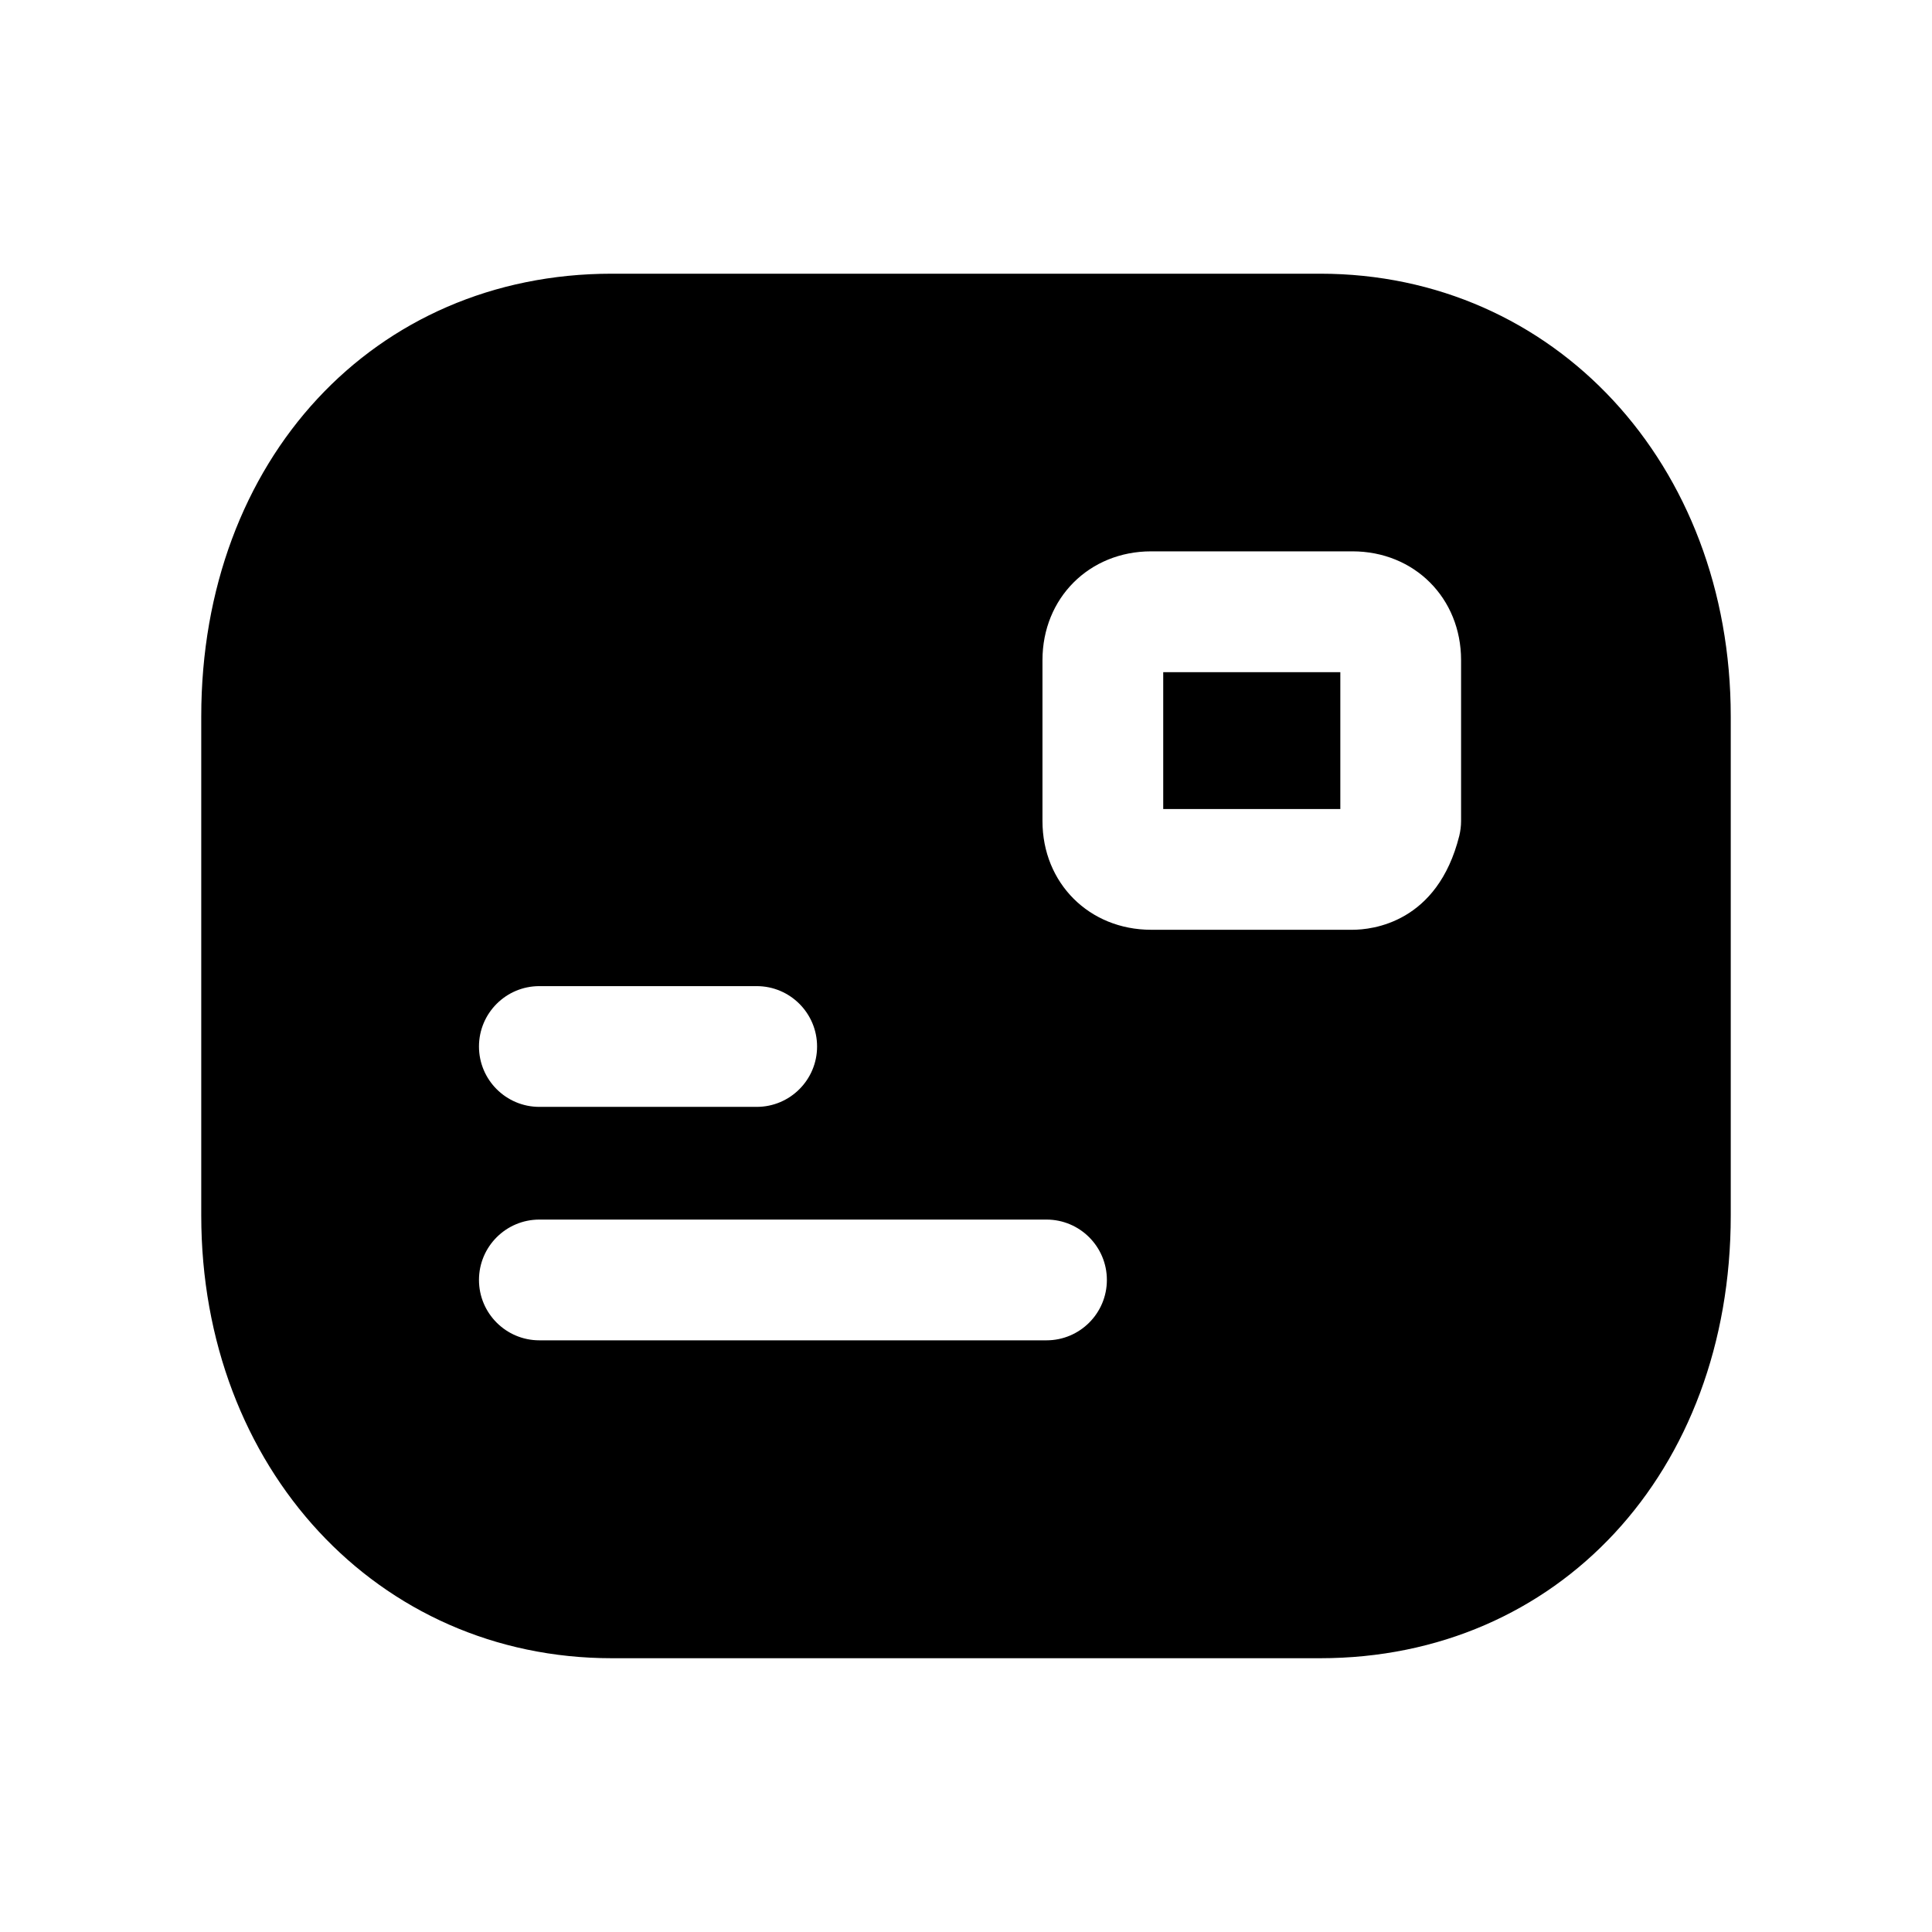 <svg width="24" height="24" viewBox="0 0 24 24" fill="none" xmlns="http://www.w3.org/2000/svg">
<path fill-rule="evenodd" clip-rule="evenodd" d="M14.45 10.05H16.65V8.35H14.45V10.05Z" fill="black"/>
<path fill-rule="evenodd" clip-rule="evenodd" d="M18.15 10.2C18.15 10.262 18.142 10.322 18.128 10.382C17.857 11.466 17.044 11.55 16.8 11.55H14.3C13.531 11.55 12.95 10.97 12.95 10.2V8.2C12.95 7.43 13.531 6.849 14.3 6.849H16.8C17.57 6.849 18.15 7.43 18.15 8.2V10.2ZM13 16.65H6.7C6.286 16.65 5.95 16.314 5.95 15.9C5.95 15.486 6.286 15.15 6.7 15.15H13C13.414 15.15 13.75 15.486 13.75 15.9C13.75 16.314 13.414 16.65 13 16.65ZM6.7 12.25H9.4C9.814 12.25 10.15 12.586 10.15 13C10.15 13.414 9.814 13.75 9.4 13.75H6.7C6.286 13.75 5.95 13.414 5.95 13C5.95 12.586 6.286 12.25 6.7 12.25ZM16.4 3.4H7.6C4.645 3.4 2.5 5.714 2.5 8.9V15.099C2.5 18.235 4.692 20.599 7.6 20.599H16.4C19.355 20.599 21.5 18.286 21.5 15.099V8.9C21.5 5.764 19.307 3.4 16.4 3.4Z" fill="black"/>
</svg>